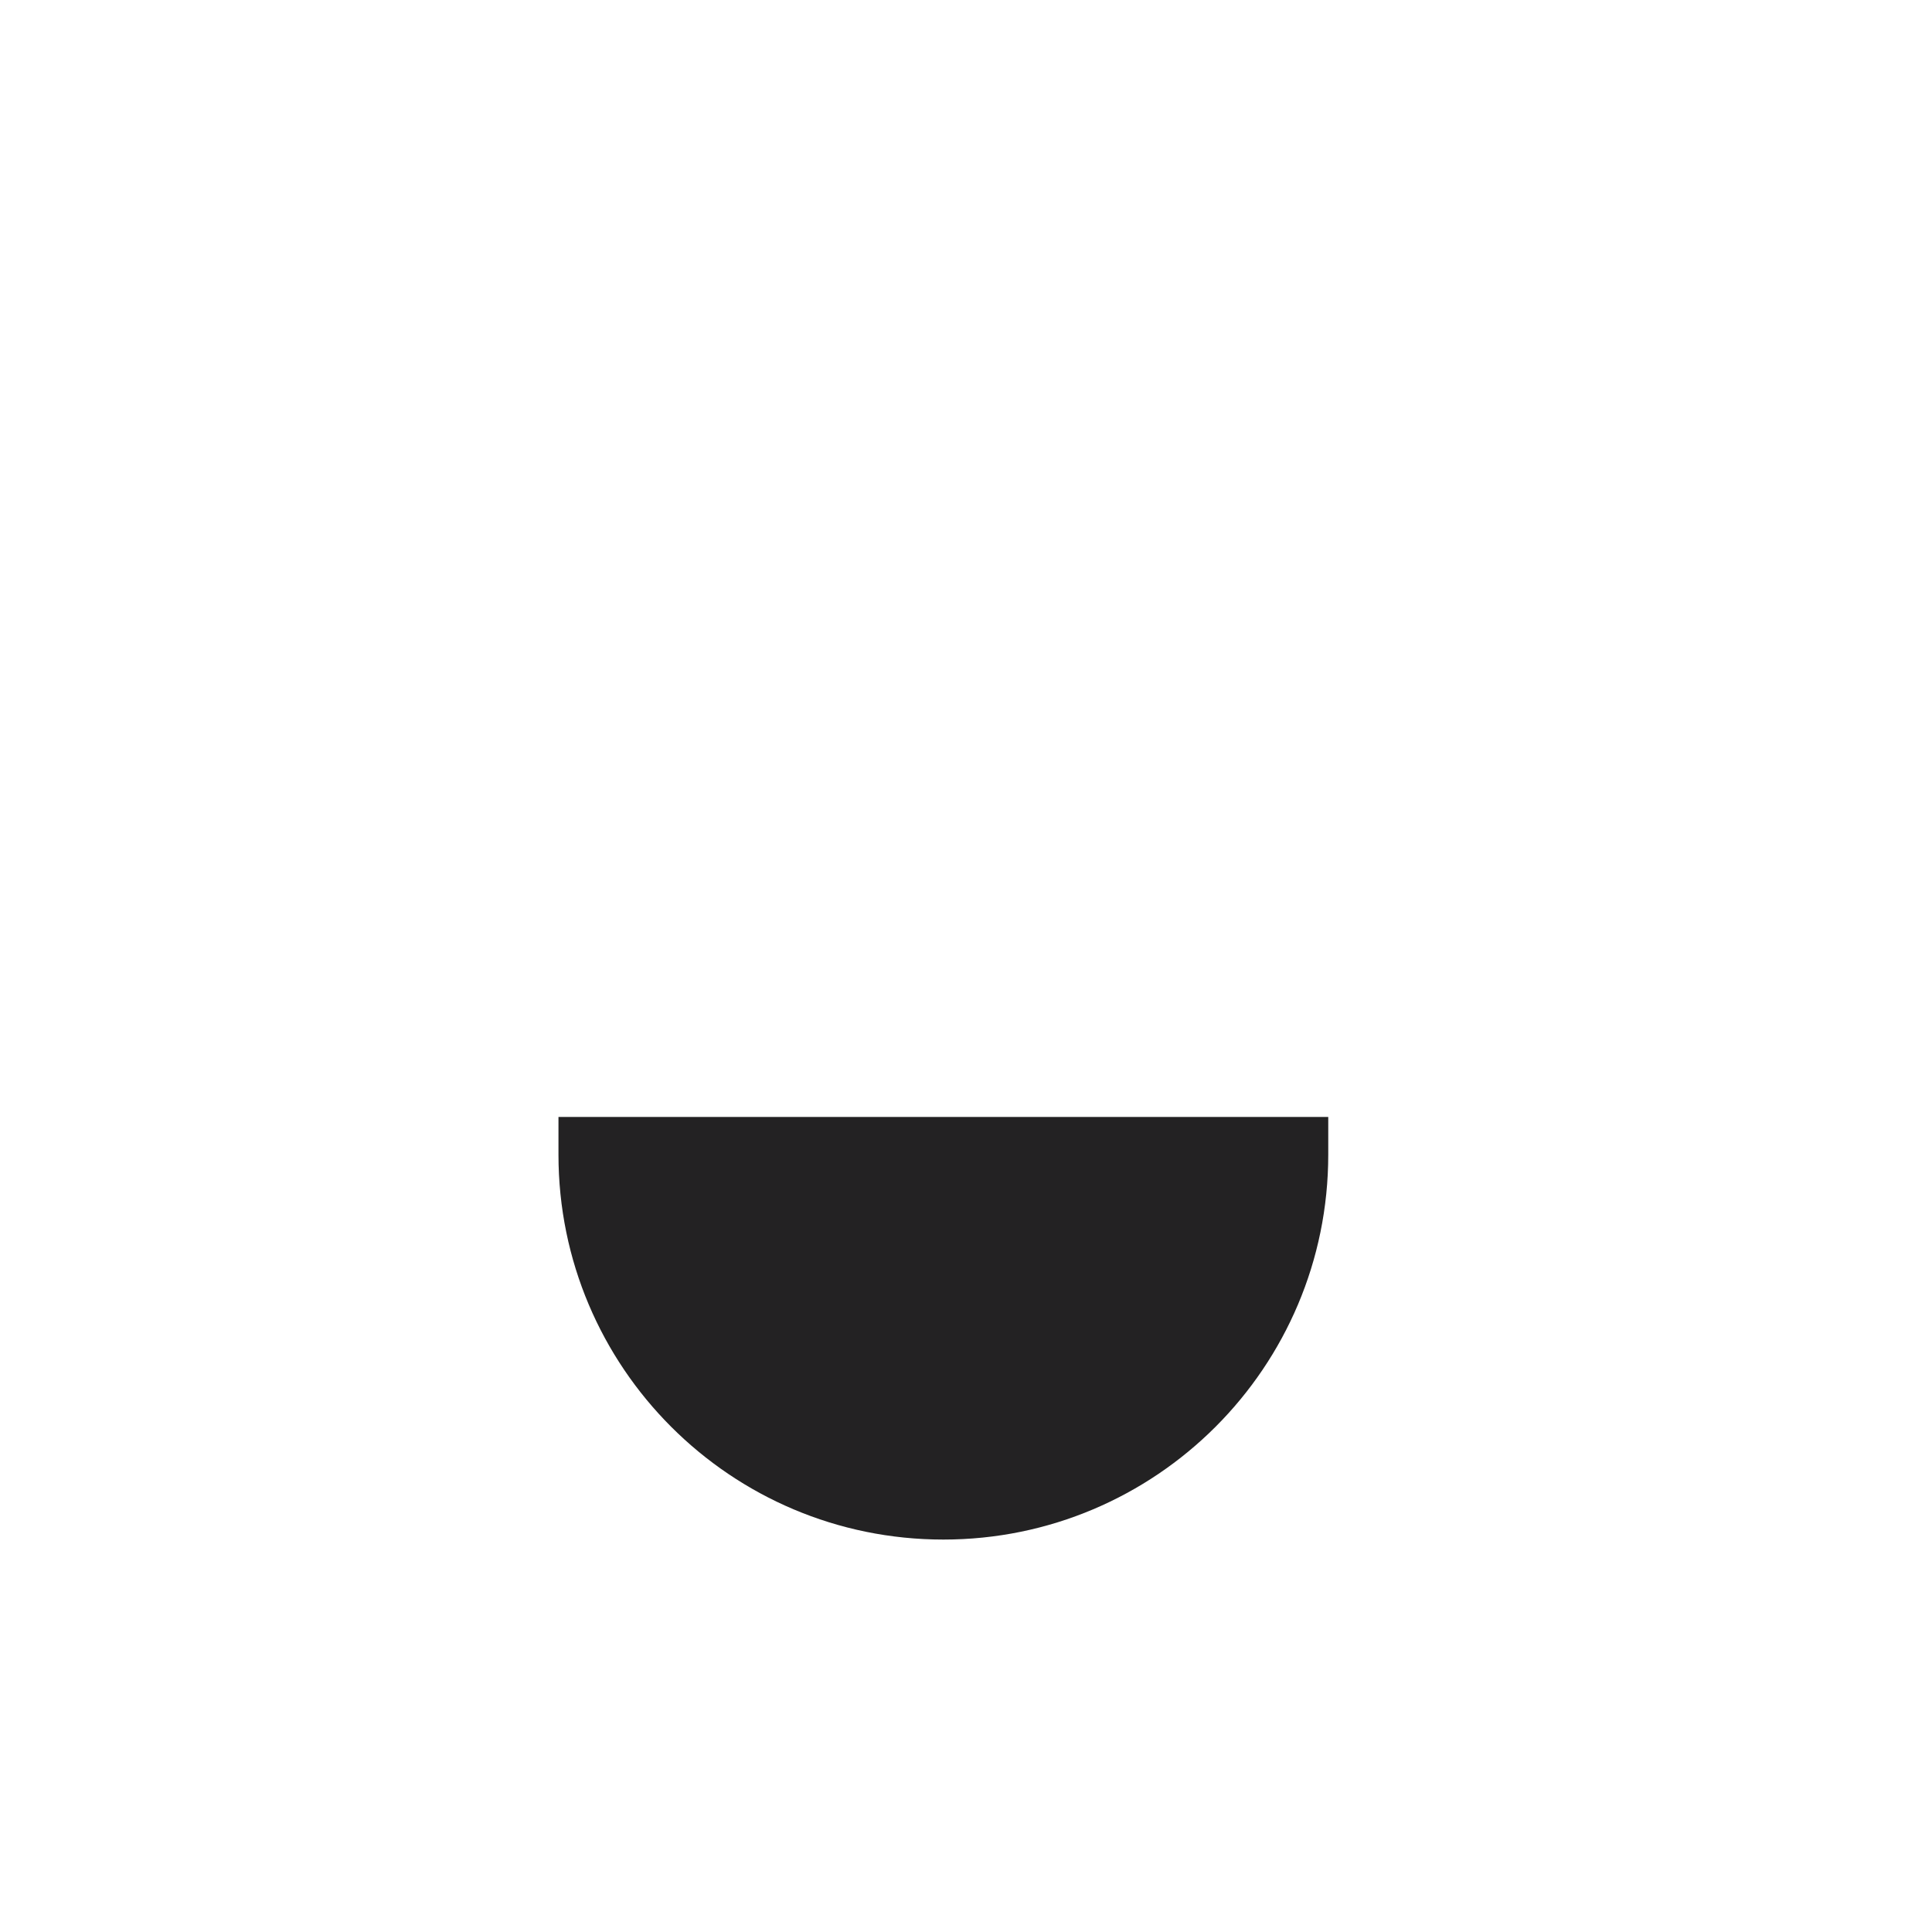 <svg width="128" height="128" viewBox="0 0 128 128" fill="none" xmlns="http://www.w3.org/2000/svg">
<path fill-rule="evenodd" clip-rule="evenodd" d="M37 74V76.5C37 90.583 48.417 102 62.5 102C76.583 102 88 90.583 88 76.5V74H37Z" fill="#232223"/>
</svg>
